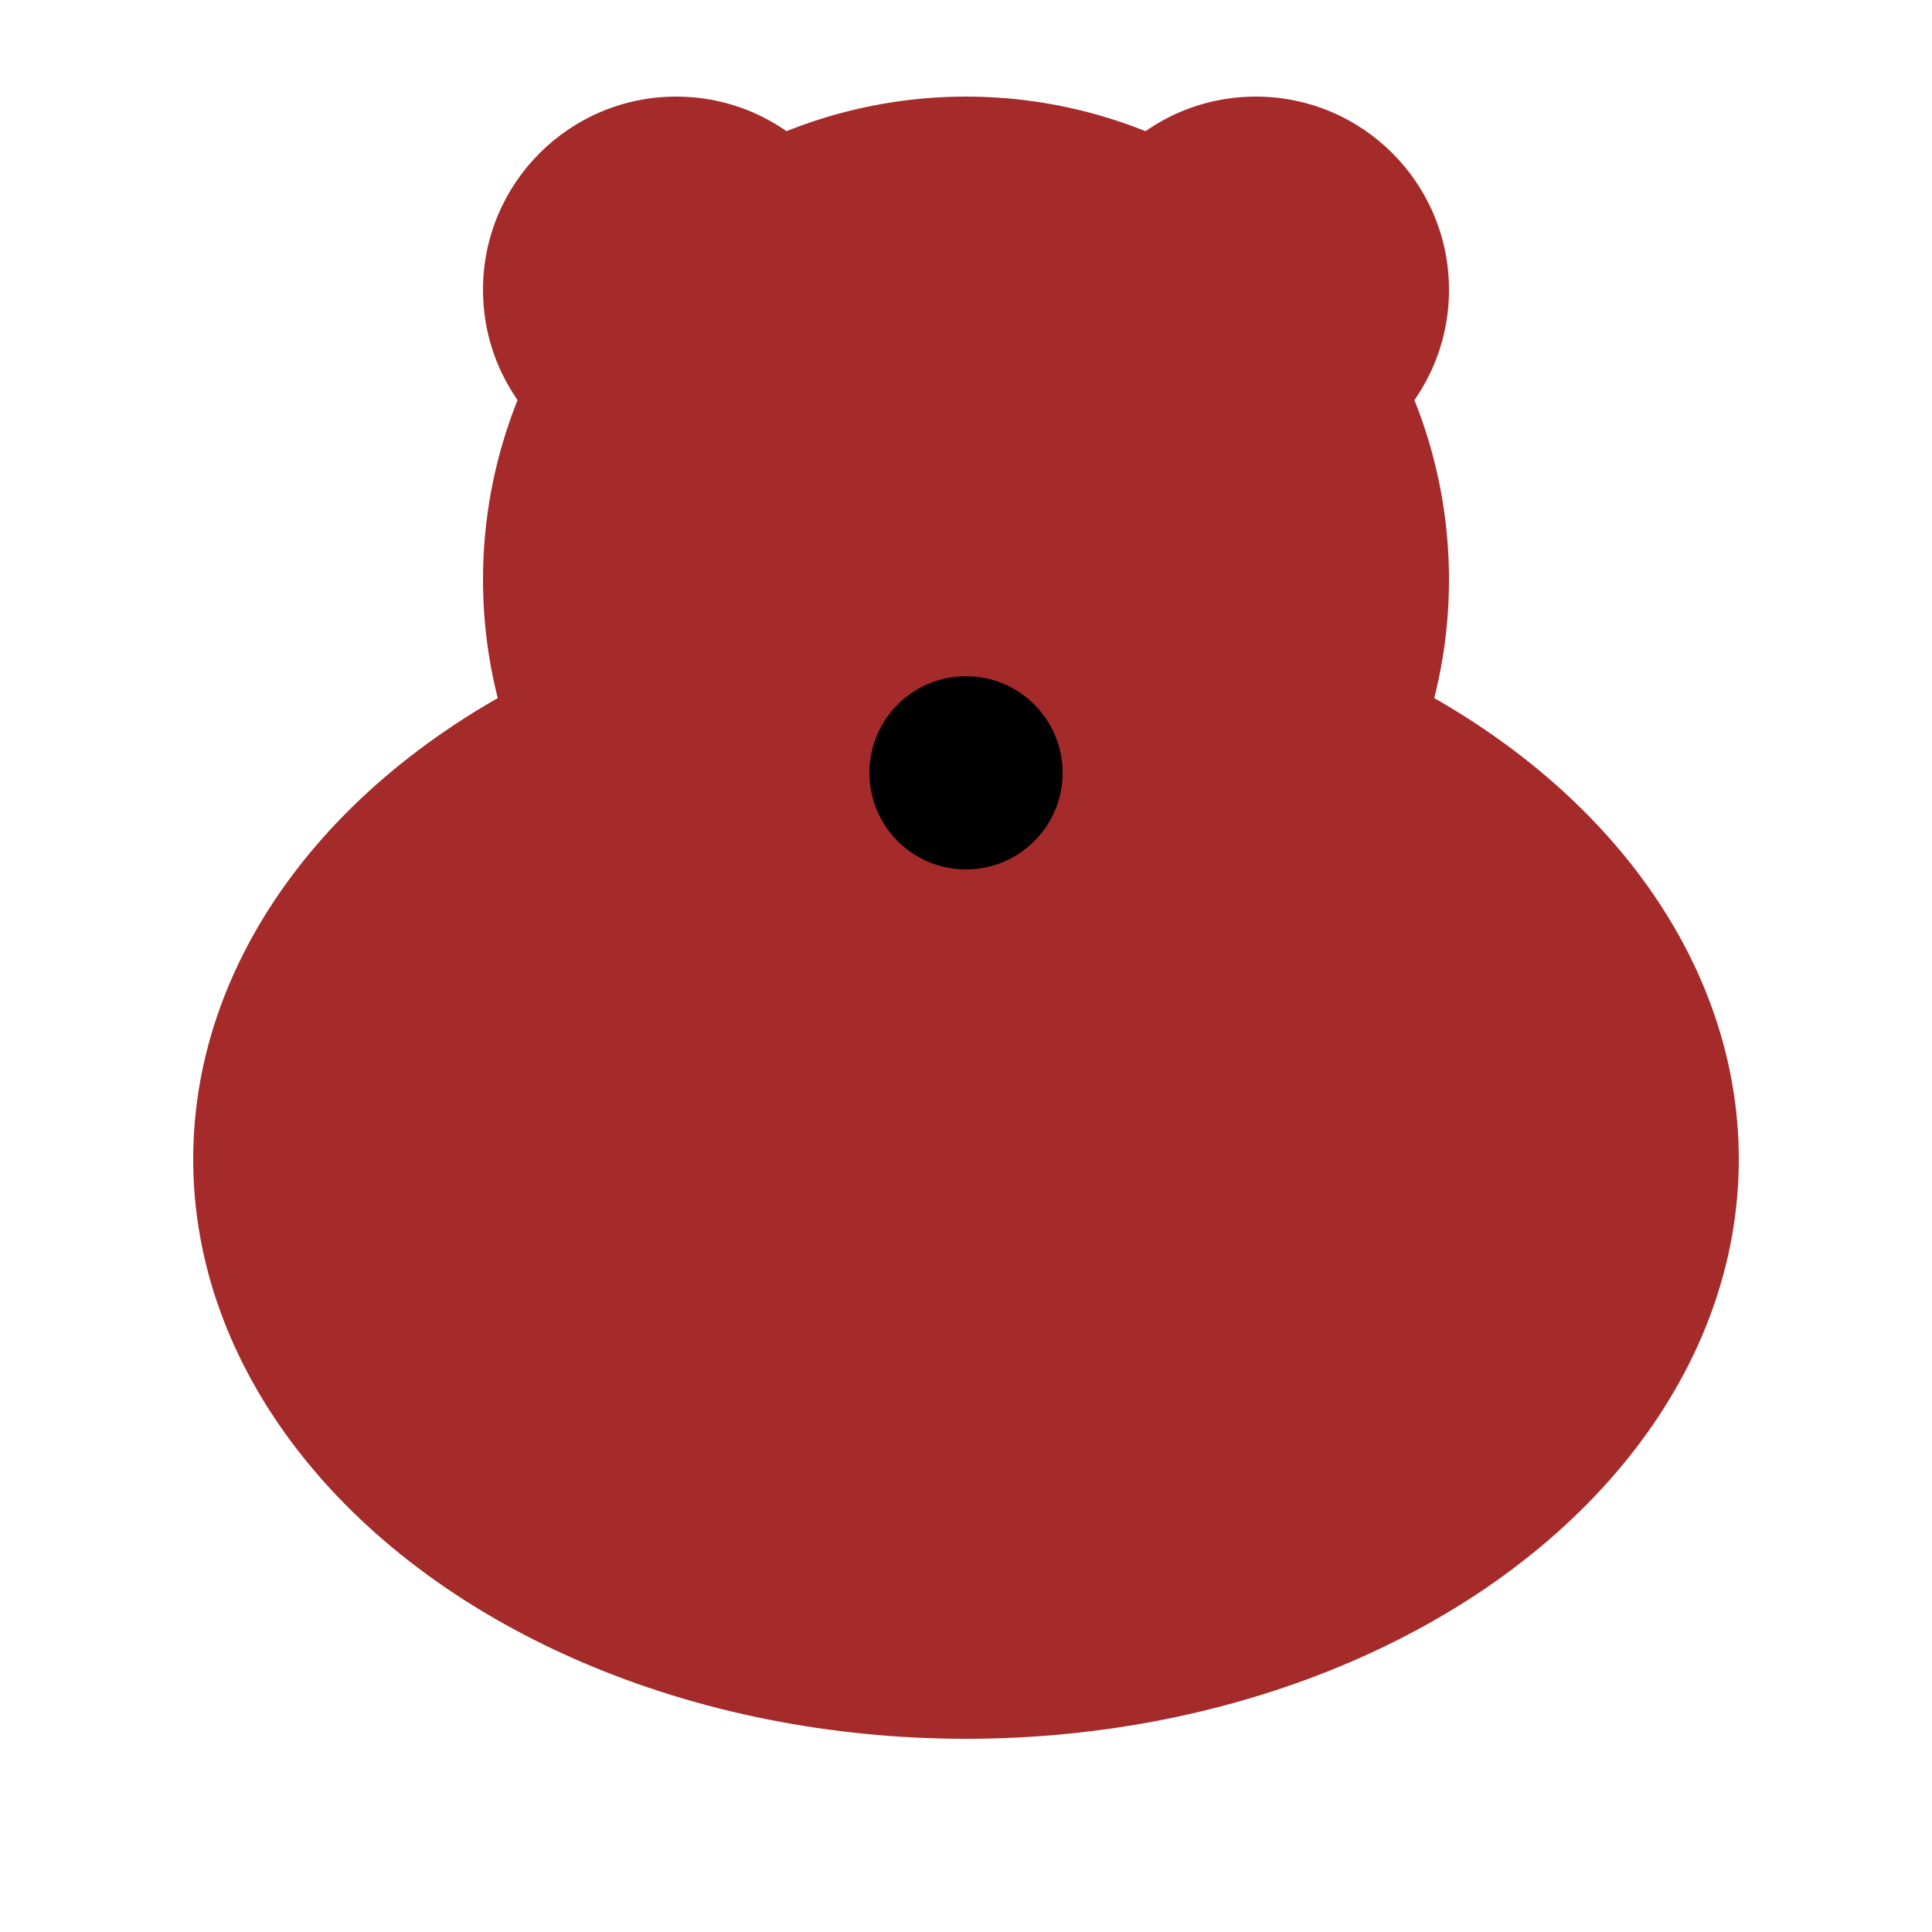 
<svg xmlns="http://www.w3.org/2000/svg" viewBox="0 0 100 100" width="100" height="100">
  <!-- Bear Body -->
  <ellipse cx="50" cy="60" rx="40" ry="30" fill="brown"/>
  <!-- Bear Head -->
  <circle cx="50" cy="30" r="25" fill="brown"/>
  <!-- Bear Ears -->
  <circle cx="35" cy="15" r="10" fill="brown"/>
  <circle cx="65" cy="15" r="10" fill="brown"/>
  <!-- Bear Nose -->
  <circle cx="50" cy="40" r="5" fill="black"/>
</svg>

